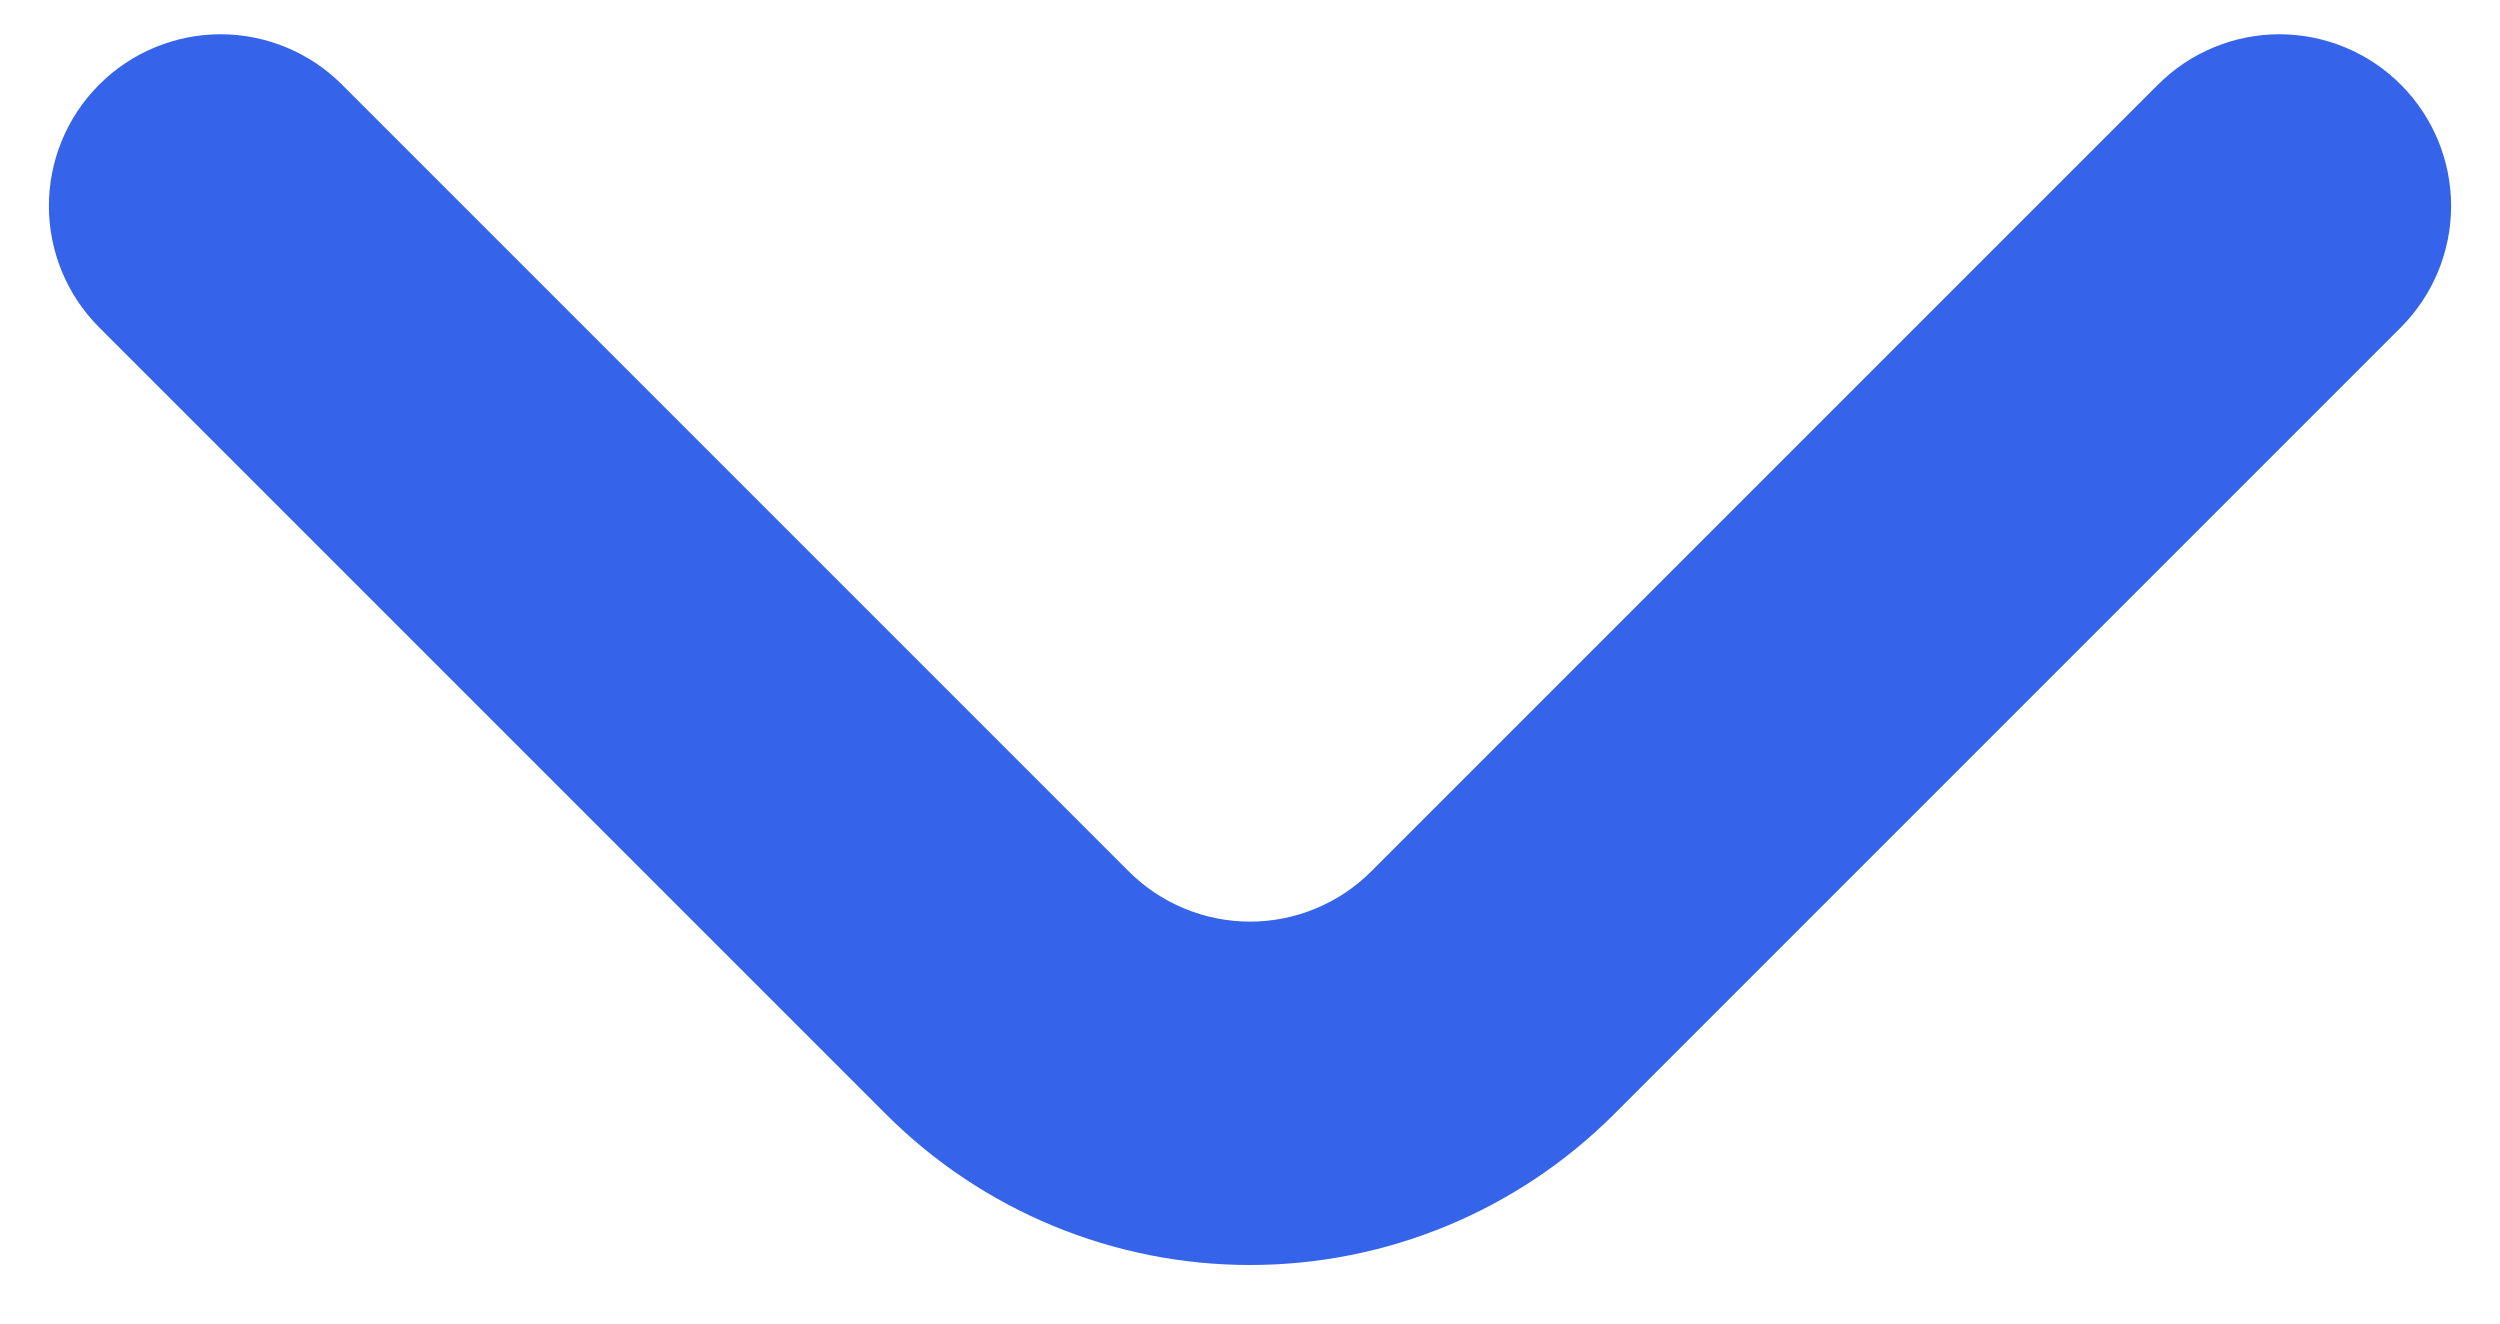 <svg width="34" height="18" viewBox="0 0 34 18" fill="none" xmlns="http://www.w3.org/2000/svg">
<path d="M32.657 1.157C32.44 0.938 32.182 0.764 31.897 0.646C31.613 0.527 31.308 0.466 31 0.466C30.692 0.466 30.387 0.527 30.103 0.646C29.818 0.764 29.56 0.938 29.343 1.157L18.657 11.843C18.44 12.062 18.182 12.236 17.897 12.354C17.613 12.473 17.308 12.534 17 12.534C16.692 12.534 16.387 12.473 16.103 12.354C15.818 12.236 15.56 12.062 15.343 11.843L4.657 1.157C4.44 0.938 4.182 0.764 3.897 0.646C3.613 0.527 3.308 0.466 3 0.466C2.692 0.466 2.387 0.527 2.103 0.646C1.818 0.764 1.56 0.938 1.343 1.157C0.909 1.594 0.665 2.185 0.665 2.802C0.665 3.418 0.909 4.009 1.343 4.447L12.053 15.157C13.366 16.468 15.145 17.204 17 17.204C18.855 17.204 20.634 16.468 21.947 15.157L32.657 4.447C33.091 4.009 33.335 3.418 33.335 2.802C33.335 2.185 33.091 1.594 32.657 1.157Z" fill="#3563E9"/>
</svg>
